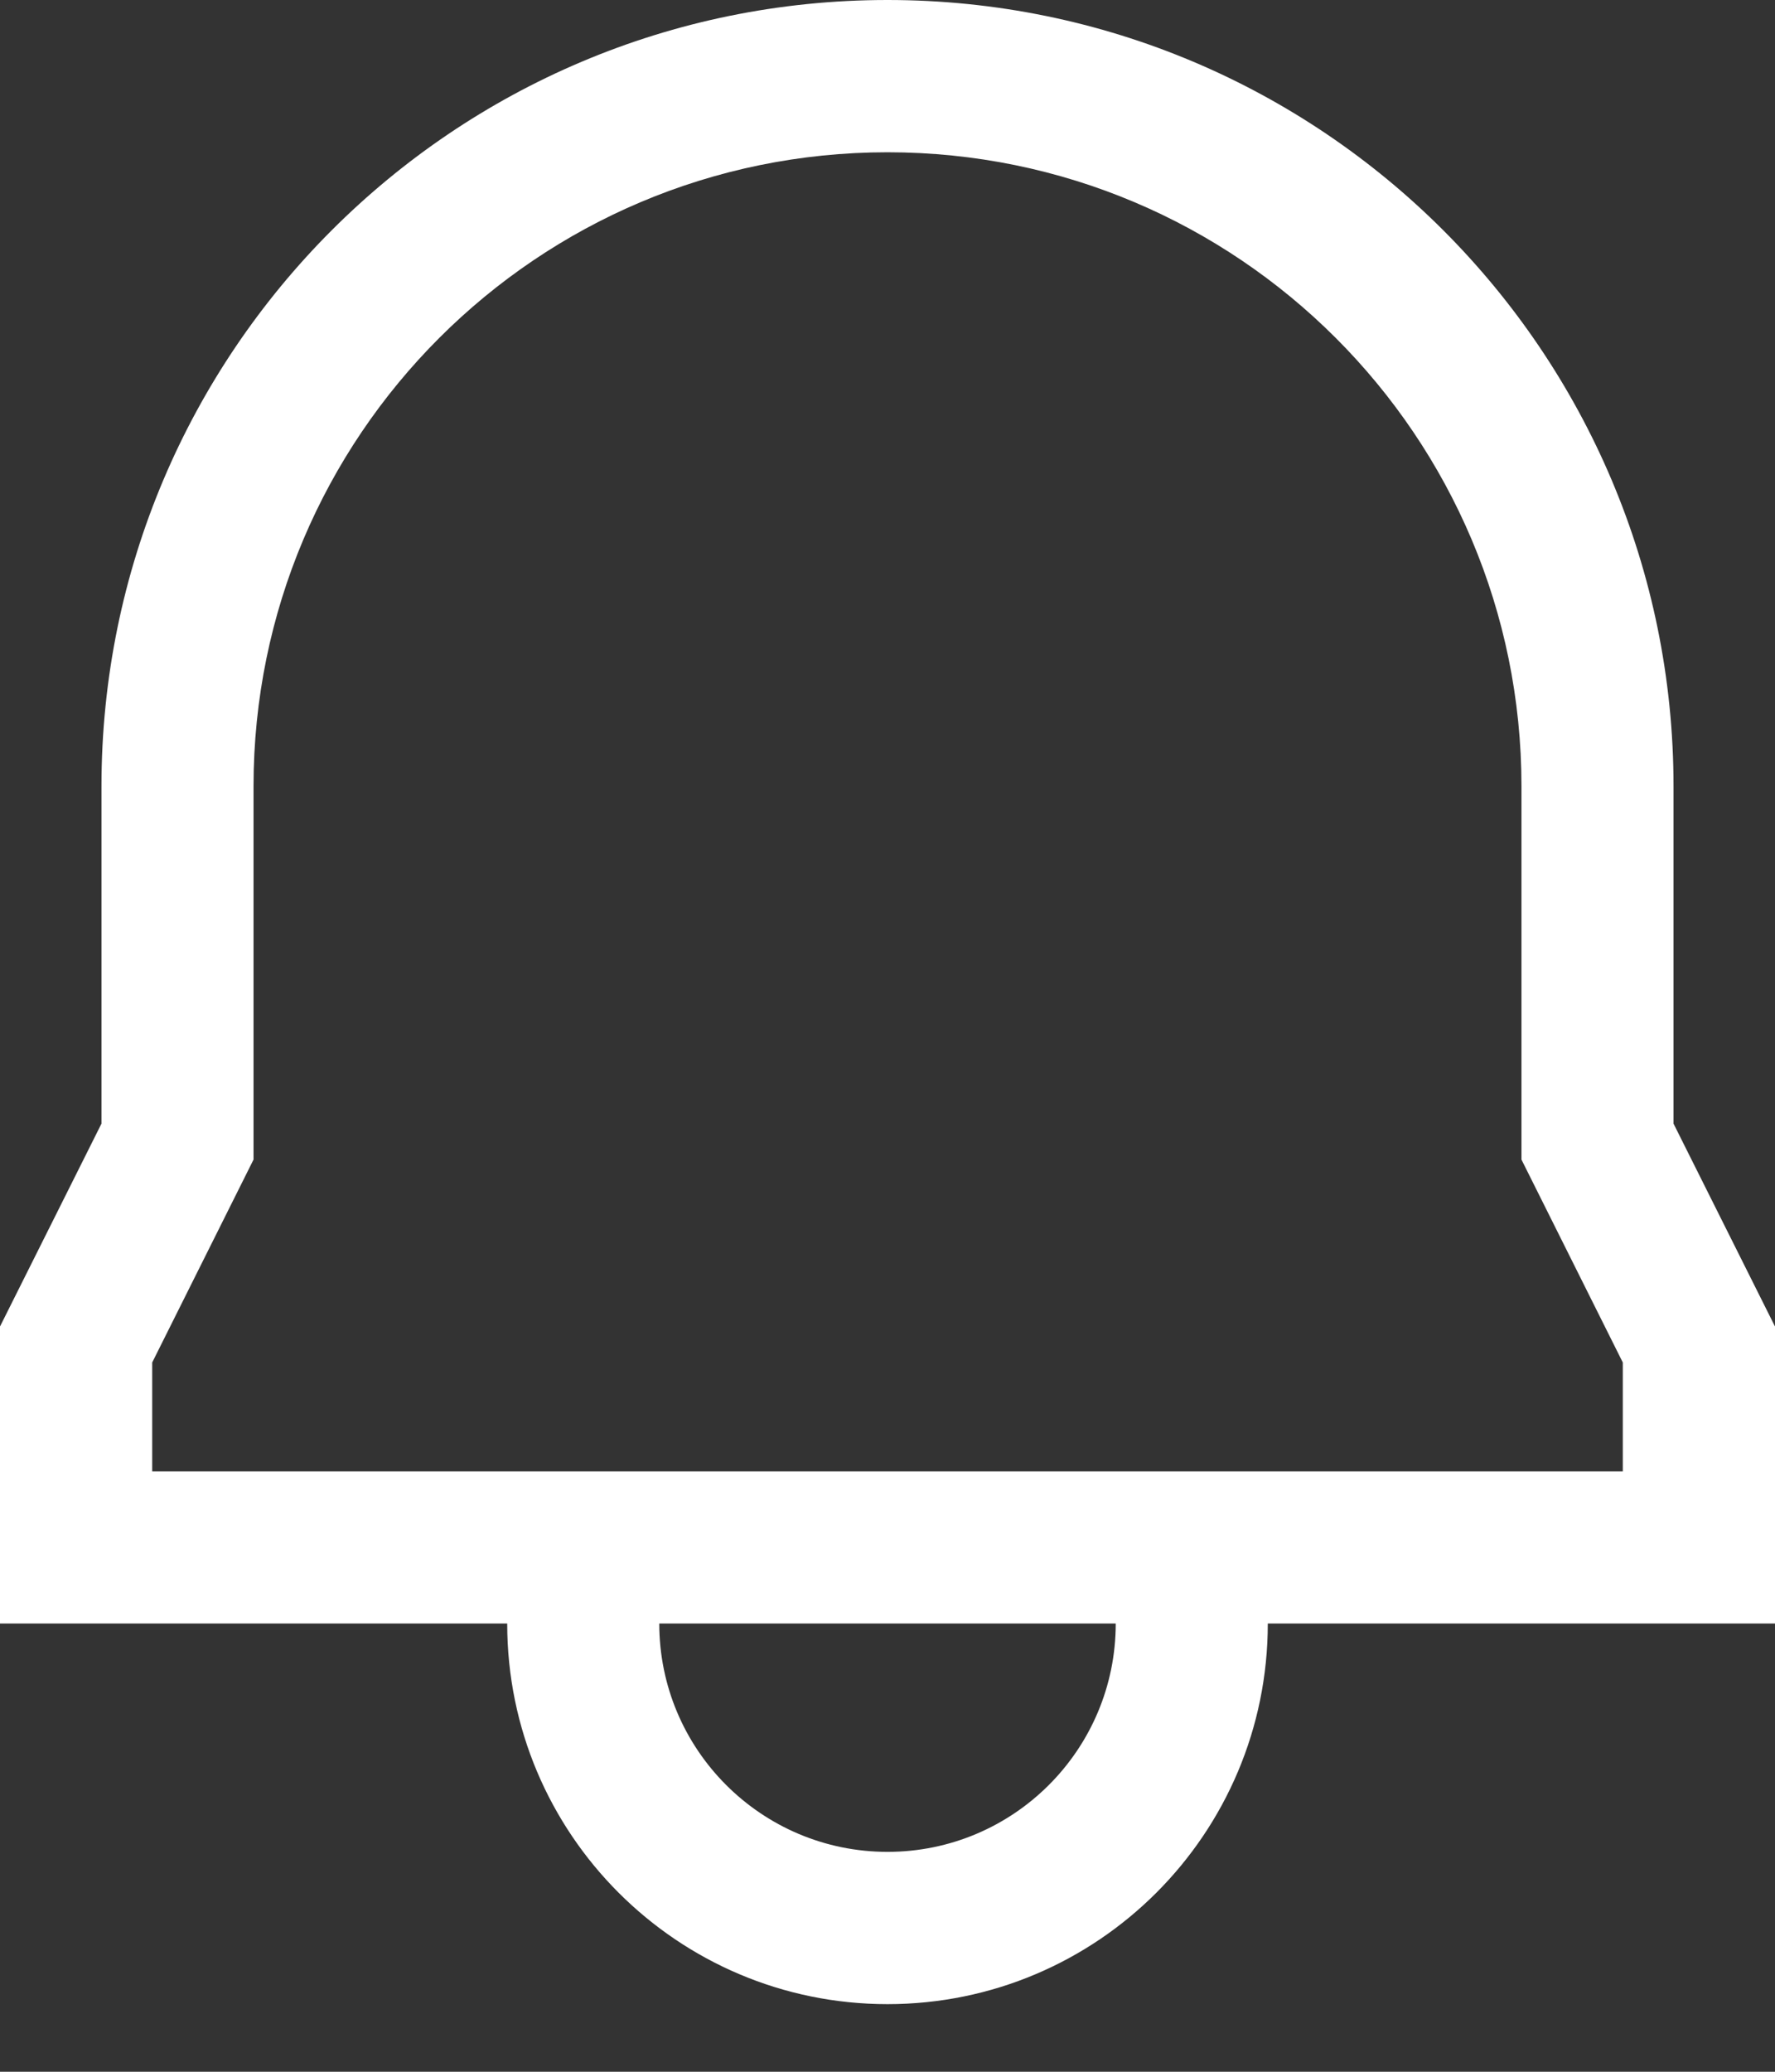 <svg width="12" height="14" viewBox="0 0 12 14" fill="none" xmlns="http://www.w3.org/2000/svg">
<rect x="0" y="0" width="12" height="14" fill="#333333" stroke="none"/>
<path fill-rule="evenodd" clip-rule="evenodd" d="M6 0C3.065 0 0.686 2.379 0.686 5.314V7.593L0 8.964V10.971H3.429C3.429 12.392 4.58 13.543 6 13.543C7.42 13.543 8.571 12.392 8.571 10.971H12V8.964L11.314 7.593V5.314C11.314 2.379 8.935 0 6 0ZM7.543 10.971H4.457C4.457 11.823 5.148 12.514 6 12.514C6.852 12.514 7.543 11.823 7.543 10.971ZM1.714 5.314C1.714 2.947 3.633 1.029 6 1.029C8.367 1.029 10.286 2.947 10.286 5.314V7.836L10.971 9.207V9.943H1.029V9.207L1.714 7.836V5.314Z" fill="white"/>
</svg>
